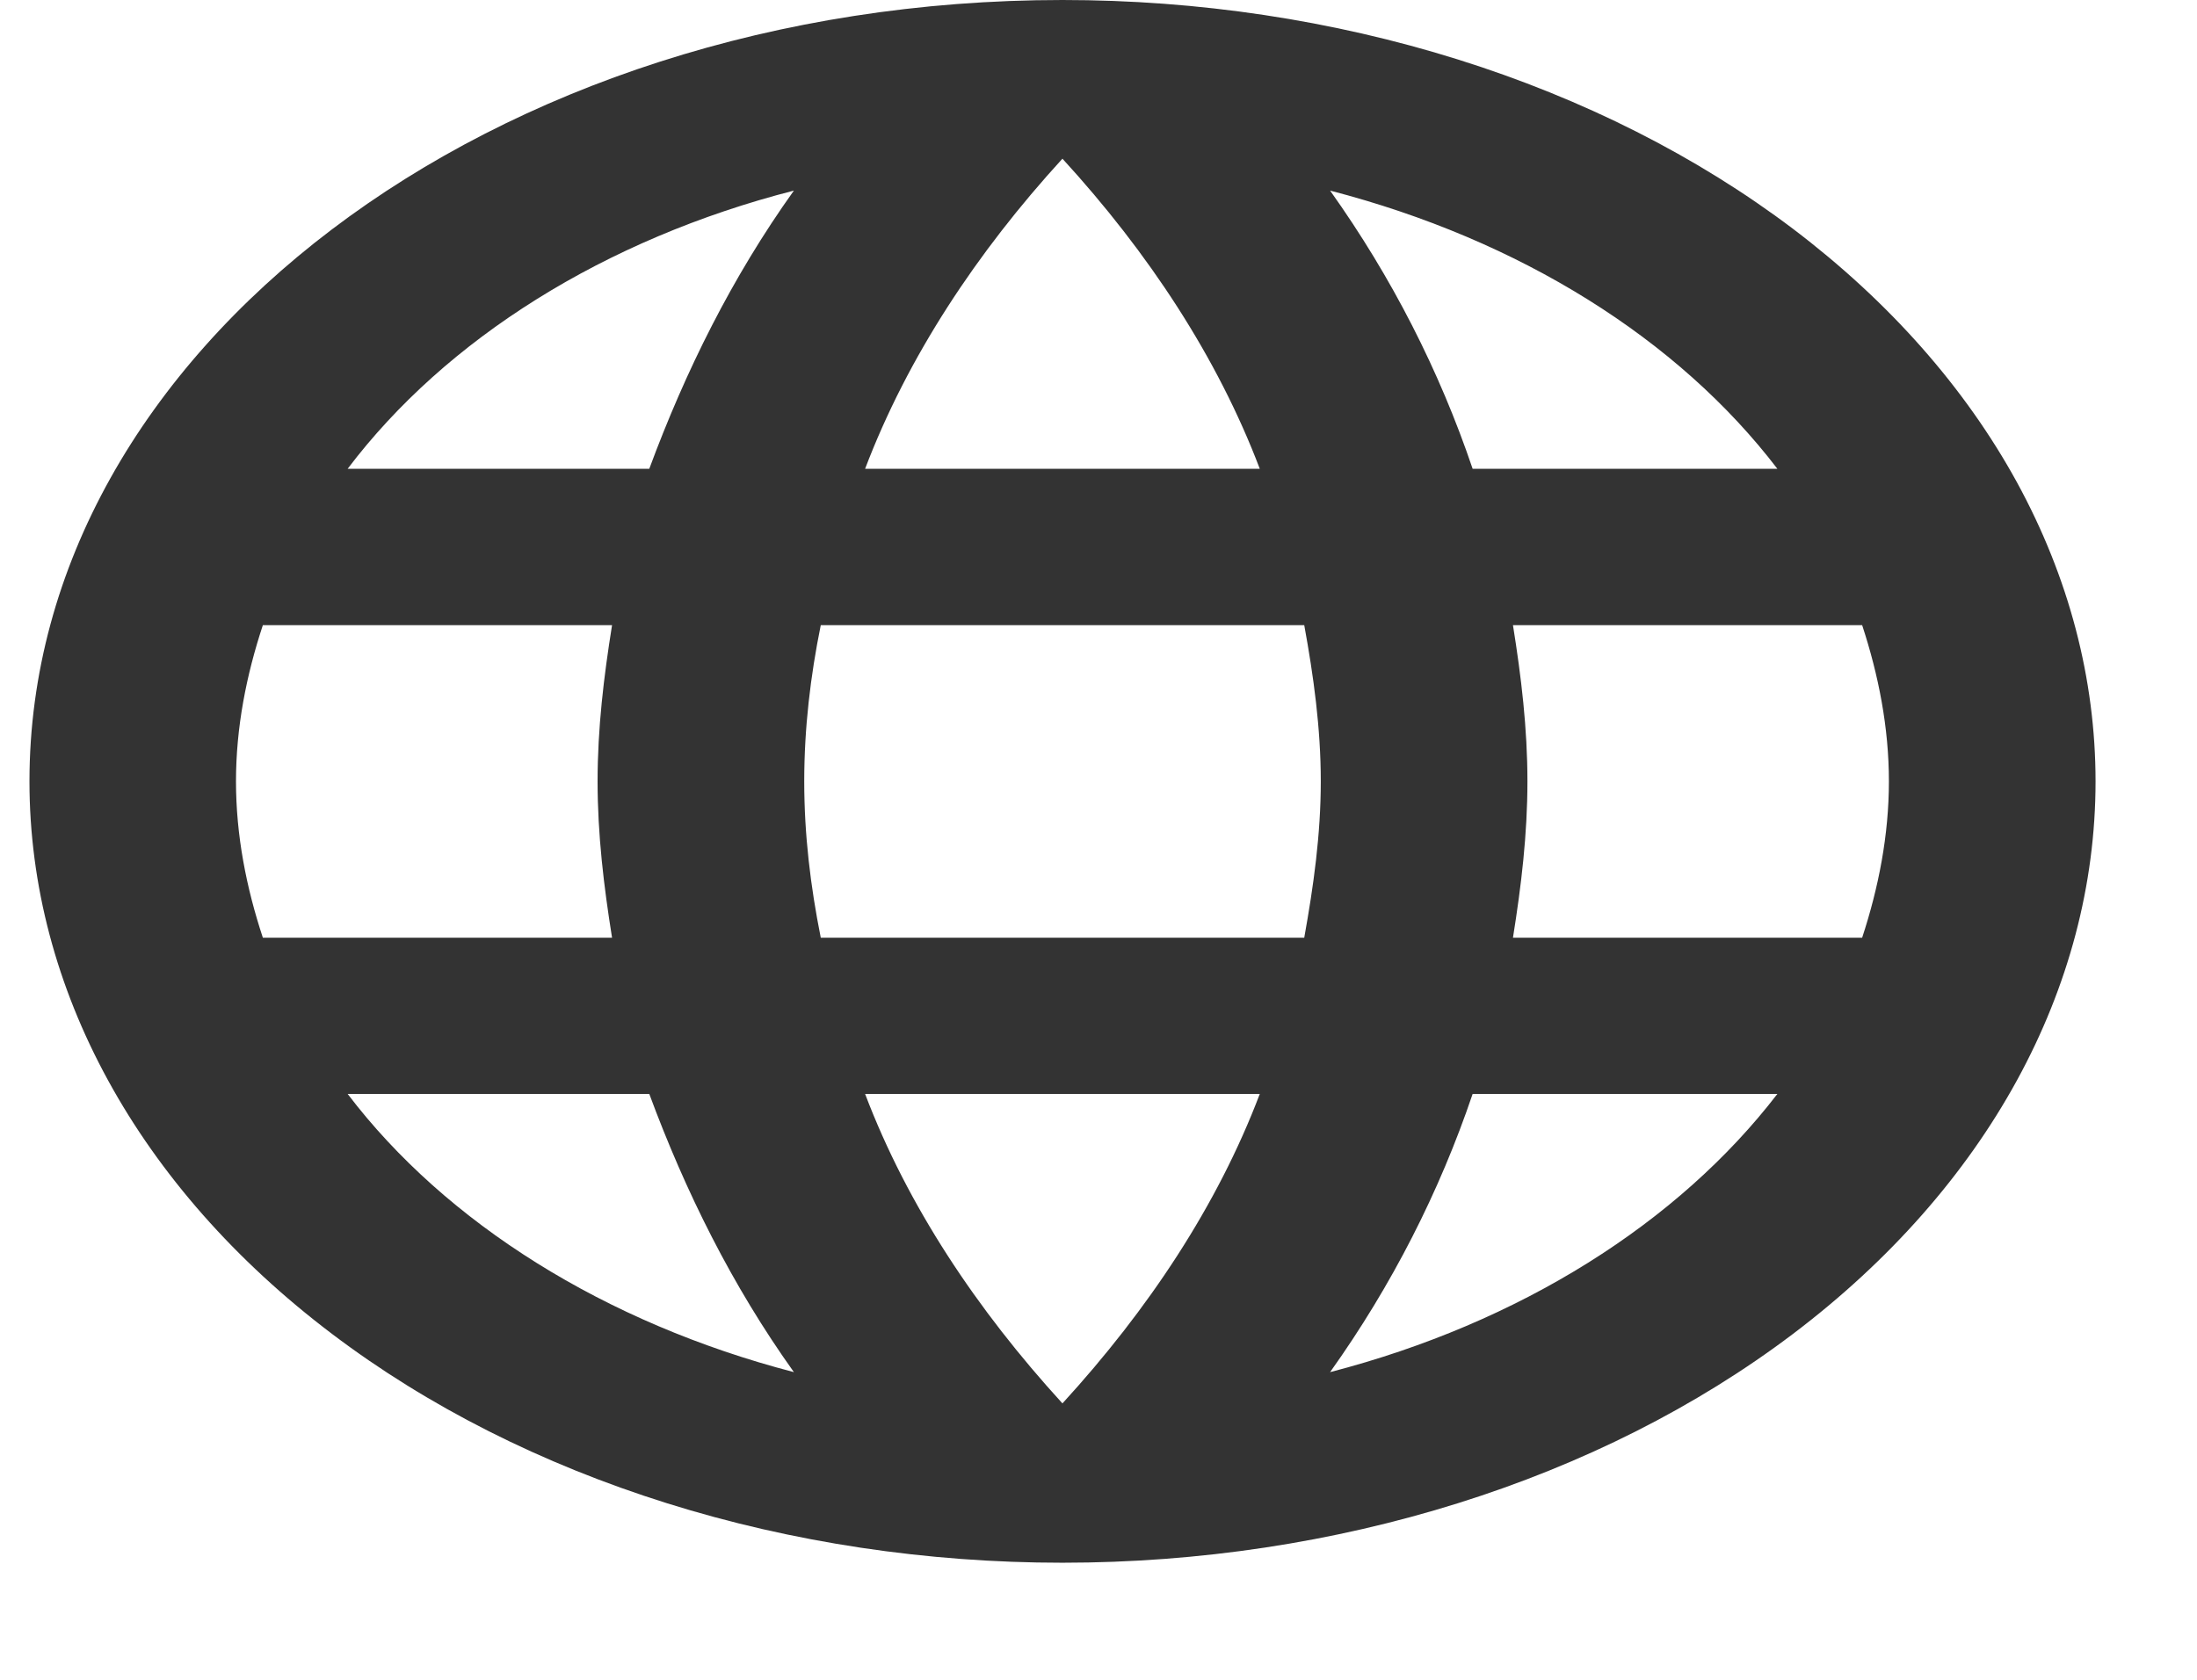 <svg width="17" height="13" viewBox="0 0 17 13" fill="none" xmlns="http://www.w3.org/2000/svg">
<path d="M11.707 7.257C11.771 6.857 11.819 6.458 11.819 6.047C11.819 5.636 11.771 5.237 11.707 4.838H14.409C14.536 5.225 14.616 5.63 14.616 6.047C14.616 6.464 14.536 6.87 14.409 7.257M10.292 10.619C10.771 9.947 11.139 9.222 11.395 8.466H13.753C12.986 9.464 11.762 10.238 10.292 10.619ZM10.092 7.257H6.351C6.271 6.857 6.223 6.458 6.223 6.047C6.223 5.636 6.271 5.231 6.351 4.838H10.092C10.164 5.231 10.22 5.636 10.22 6.047C10.22 6.458 10.164 6.857 10.092 7.257ZM8.221 10.861C7.558 10.135 7.022 9.331 6.694 8.466H9.748C9.42 9.331 8.885 10.135 8.221 10.861ZM5.024 3.628H2.69C3.449 2.624 4.68 1.85 6.143 1.475C5.663 2.147 5.304 2.872 5.024 3.628ZM2.69 8.466H5.024C5.304 9.222 5.663 9.947 6.143 10.619C4.68 10.238 3.449 9.464 2.69 8.466ZM2.034 7.257C1.906 6.87 1.826 6.464 1.826 6.047C1.826 5.63 1.906 5.225 2.034 4.838H4.736C4.672 5.237 4.624 5.636 4.624 6.047C4.624 6.458 4.672 6.857 4.736 7.257M8.221 1.228C8.885 1.953 9.42 2.764 9.748 3.628H6.694C7.022 2.764 7.558 1.953 8.221 1.228ZM13.753 3.628H11.395C11.139 2.872 10.771 2.147 10.292 1.475C11.762 1.856 12.986 2.624 13.753 3.628ZM8.221 0C3.801 0 0.228 2.721 0.228 6.047C0.228 7.651 1.07 9.189 2.569 10.323C3.311 10.885 4.192 11.33 5.162 11.634C6.132 11.938 7.172 12.094 8.221 12.094C10.341 12.094 12.375 11.457 13.874 10.323C15.373 9.189 16.215 7.651 16.215 6.047C16.215 5.253 16.008 4.467 15.607 3.733C15.205 2.999 14.616 2.333 13.874 1.771C13.132 1.21 12.25 0.764 11.28 0.46C10.31 0.156 9.271 0 8.221 0Z" fill="black" fill-opacity="0.8"/>
</svg>
